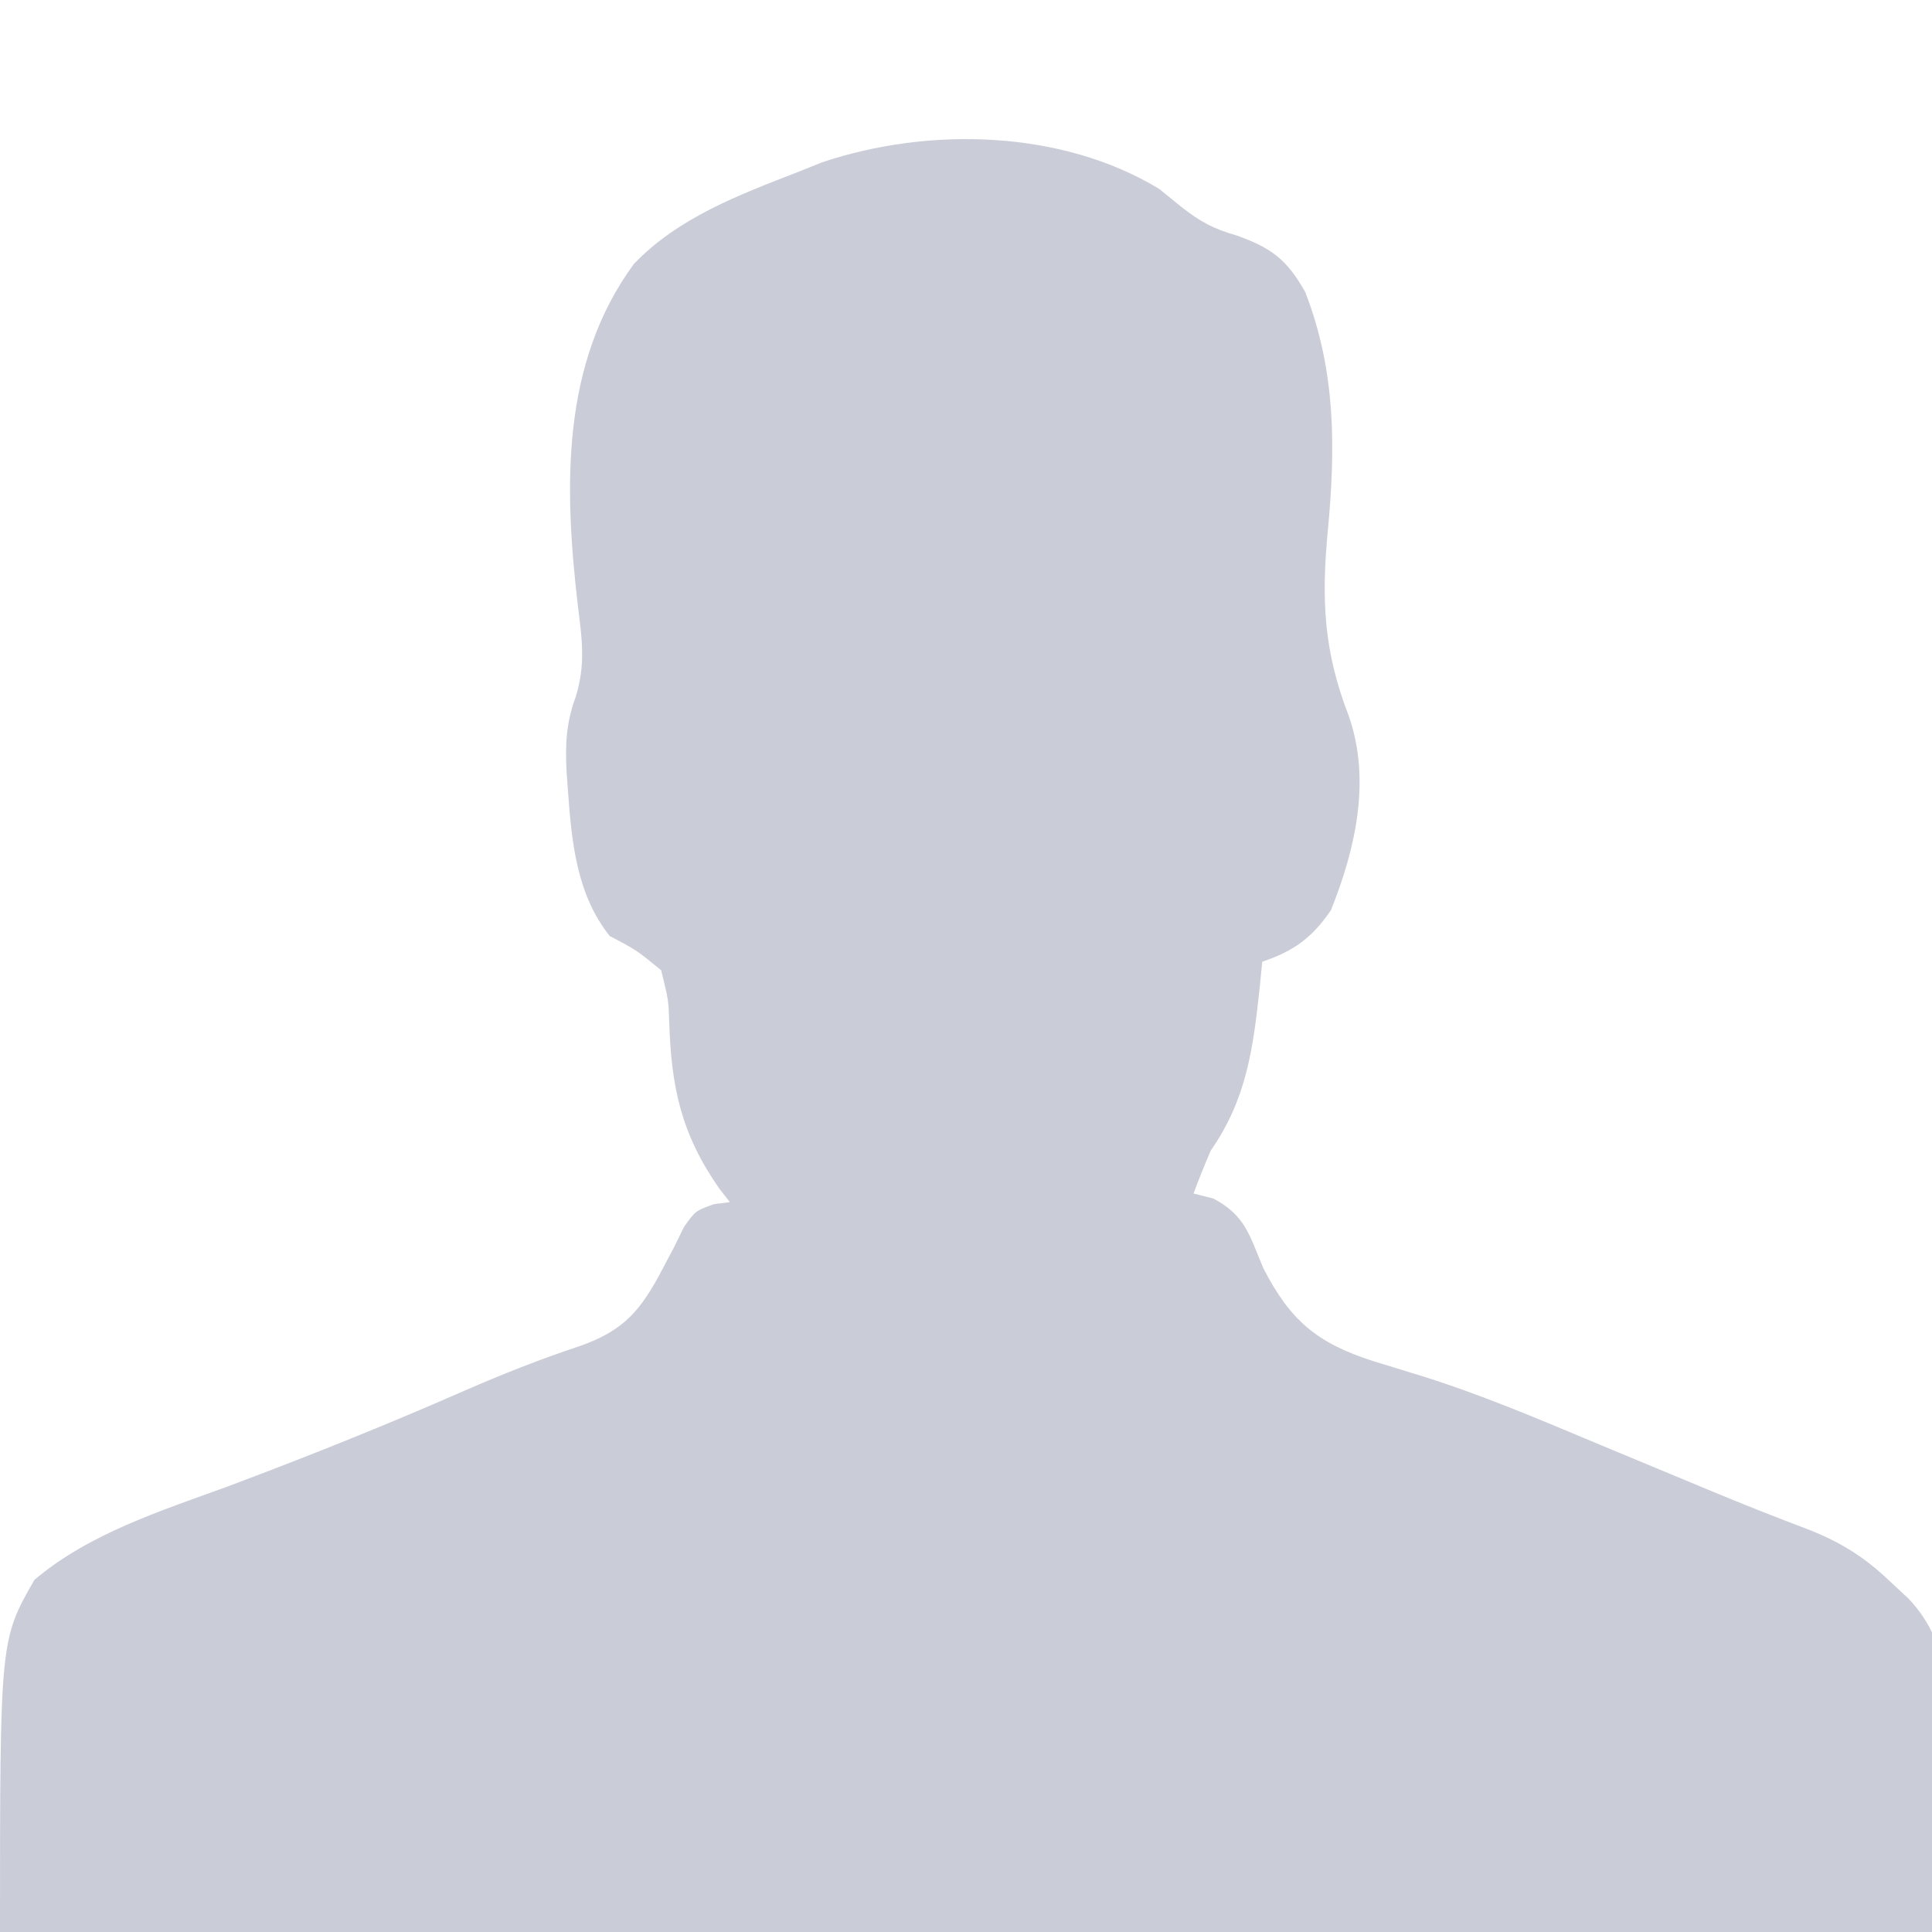 <?xml version="1.0" encoding="UTF-8"?>
<svg version="1.1" xmlns="http://www.w3.org/2000/svg" width="225" height="225">
<path d="M0 0 C0.847 0.687 1.694 1.374 2.566 2.082 C4.835 3.87 6.338 4.652 9.062 5.438 C13.044 6.867 14.863 8.201 17 12 C20.595 21.214 20.546 30.23 19.625 39.961 C18.884 47.823 19.154 53.841 22.062 61.336 C24.69 68.802 22.883 76.821 20 84 C17.841 87.172 15.685 88.772 12 90 C11.853 91.502 11.853 91.502 11.703 93.035 C10.93 100.162 10.178 105.995 6 112 C5.297 113.652 4.613 115.313 4 117 C4.761 117.192 5.521 117.384 6.305 117.582 C10.045 119.55 10.496 121.836 12.125 125.688 C15.259 131.792 18.377 134.404 24.875 136.5 C26.526 137.01 28.179 137.516 29.832 138.02 C37.182 140.26 44.203 143.269 51.284 146.233 C54.235 147.469 57.191 148.695 60.147 149.919 C61.539 150.496 62.929 151.075 64.319 151.655 C68.093 153.228 71.887 154.722 75.711 156.168 C79.409 157.638 82.155 159.349 85.062 162.125 C85.796 162.808 86.529 163.491 87.285 164.195 C96.217 173.595 90 190.033 90 203 C15.75 203 -58.5 203 -135 203 C-135 169 -135 169 -131 162 C-124.705 156.639 -116.352 153.981 -108.688 151.188 C-99.329 147.69 -90.107 143.996 -80.958 139.982 C-76.499 138.035 -72.063 136.276 -67.438 134.75 C-62.274 132.92 -60.337 130.556 -57.805 125.715 C-57.374 124.901 -56.944 124.088 -56.5 123.25 C-55.928 122.082 -55.928 122.082 -55.344 120.891 C-54 119 -54 119 -51.844 118.234 C-50.931 118.118 -50.931 118.118 -50 118 C-50.41 117.475 -50.82 116.951 -51.242 116.41 C-55.708 109.988 -56.84 104.553 -57.066 96.891 C-57.149 94.466 -57.149 94.466 -58 91 C-60.845 88.666 -60.845 88.666 -64 87 C-67.912 82.07 -68.442 75.902 -68.875 69.812 C-68.924 69.135 -68.974 68.458 -69.025 67.761 C-69.173 64.573 -69.054 62.145 -67.945 59.137 C-66.801 55.339 -67.194 52.588 -67.685 48.699 C-69.302 34.845 -69.713 20.395 -61.188 8.75 C-56 3.317 -48.873 0.678 -42 -2 C-40.639 -2.545 -40.639 -2.545 -39.25 -3.102 C-26.768 -7.275 -11.333 -6.879 0 0 Z " fill="#CACDD8" transform="translate(135,22)"/>
</svg>
